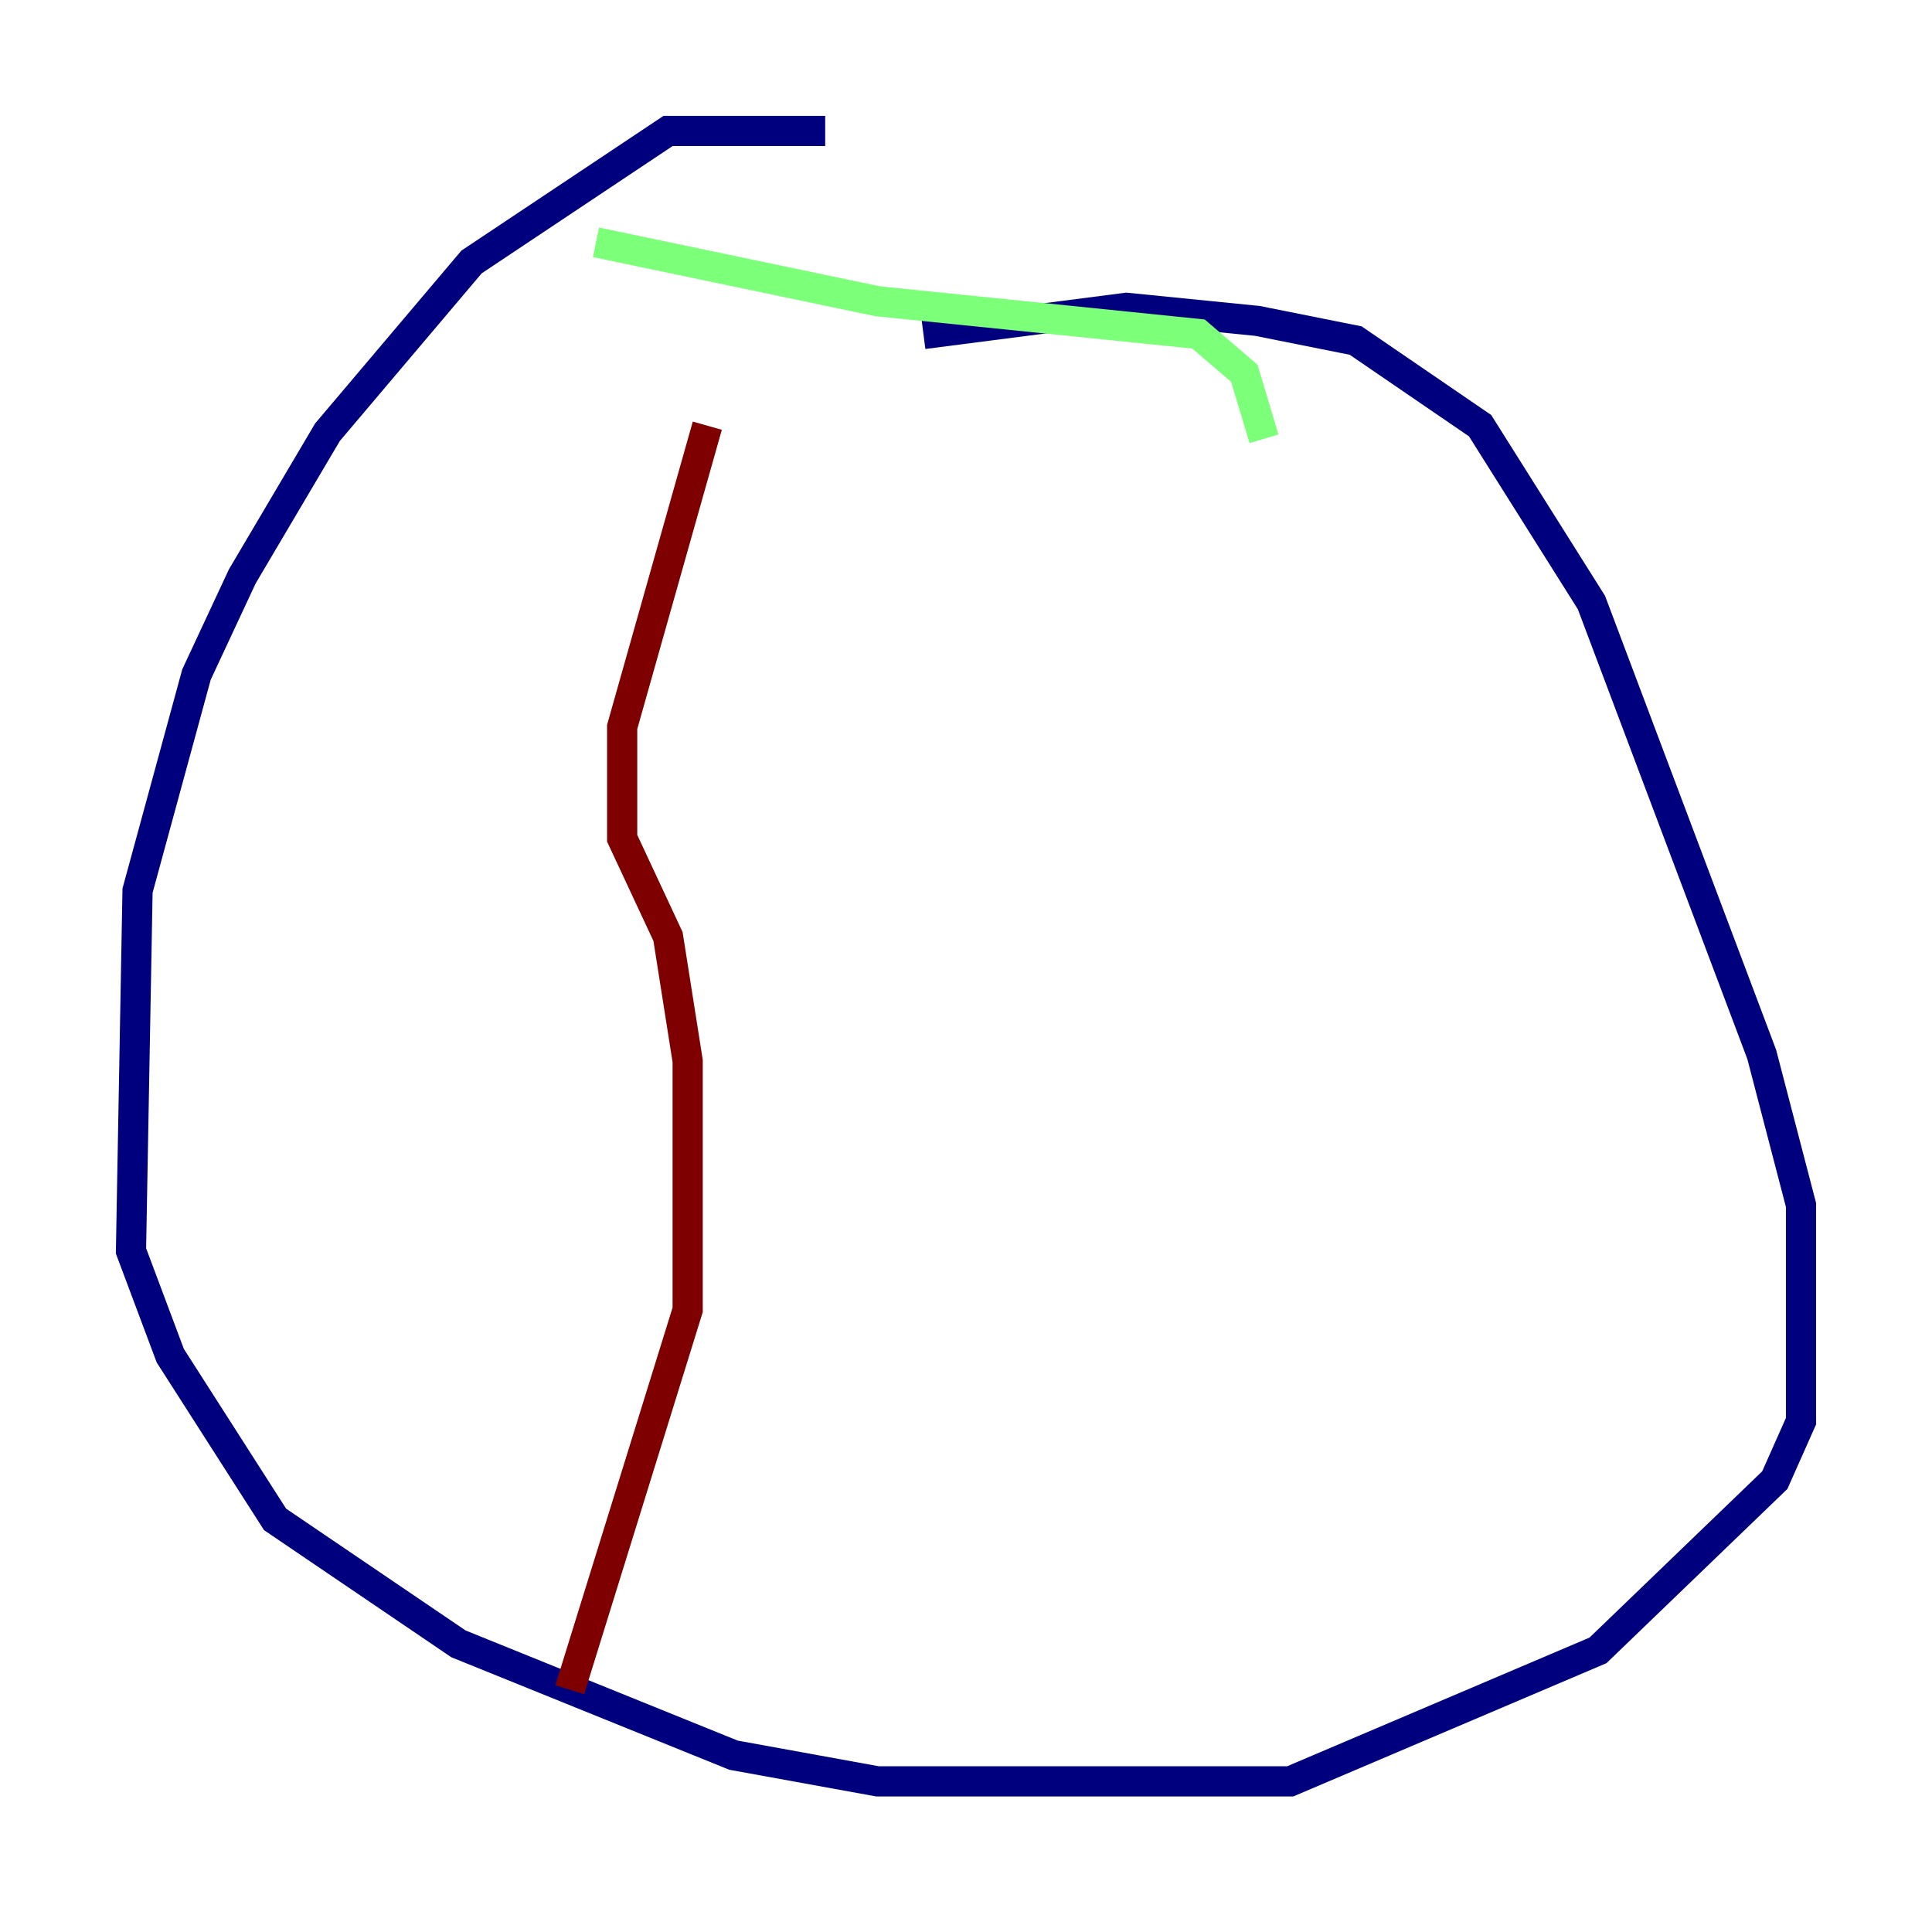<?xml version="1.0" encoding="utf-8" ?>
<svg baseProfile="tiny" height="128" version="1.2" viewBox="0,0,128,128" width="128" xmlns="http://www.w3.org/2000/svg" xmlns:ev="http://www.w3.org/2001/xml-events" xmlns:xlink="http://www.w3.org/1999/xlink"><defs /><polyline fill="none" points="54.671,8.678 44.258,8.678 31.241,17.356 21.695,28.637 16.054,38.183 13.017,44.691 9.112,59.01 8.678,82.875 11.281,89.817 18.224,100.664 30.373,108.909 48.597,116.285 58.142,118.02 85.478,118.02 105.871,109.342 117.586,98.061 119.322,94.156 119.322,79.837 116.719,69.858 105.437,39.919 98.061,28.203 89.817,22.563 83.308,21.261 74.63,20.393 61.18,22.129" stroke="#00007f" stroke-width="2" /><polyline fill="none" points="39.485,16.054 58.142,19.959 79.403,22.129 82.441,24.732 83.742,29.071" stroke="#7cff79" stroke-width="2" /><polyline fill="none" points="46.861,28.203 41.22,48.163 41.22,55.539 44.258,62.047 45.559,70.291 45.559,86.78 37.749,111.946" stroke="#7f0000" stroke-width="2" /></svg>